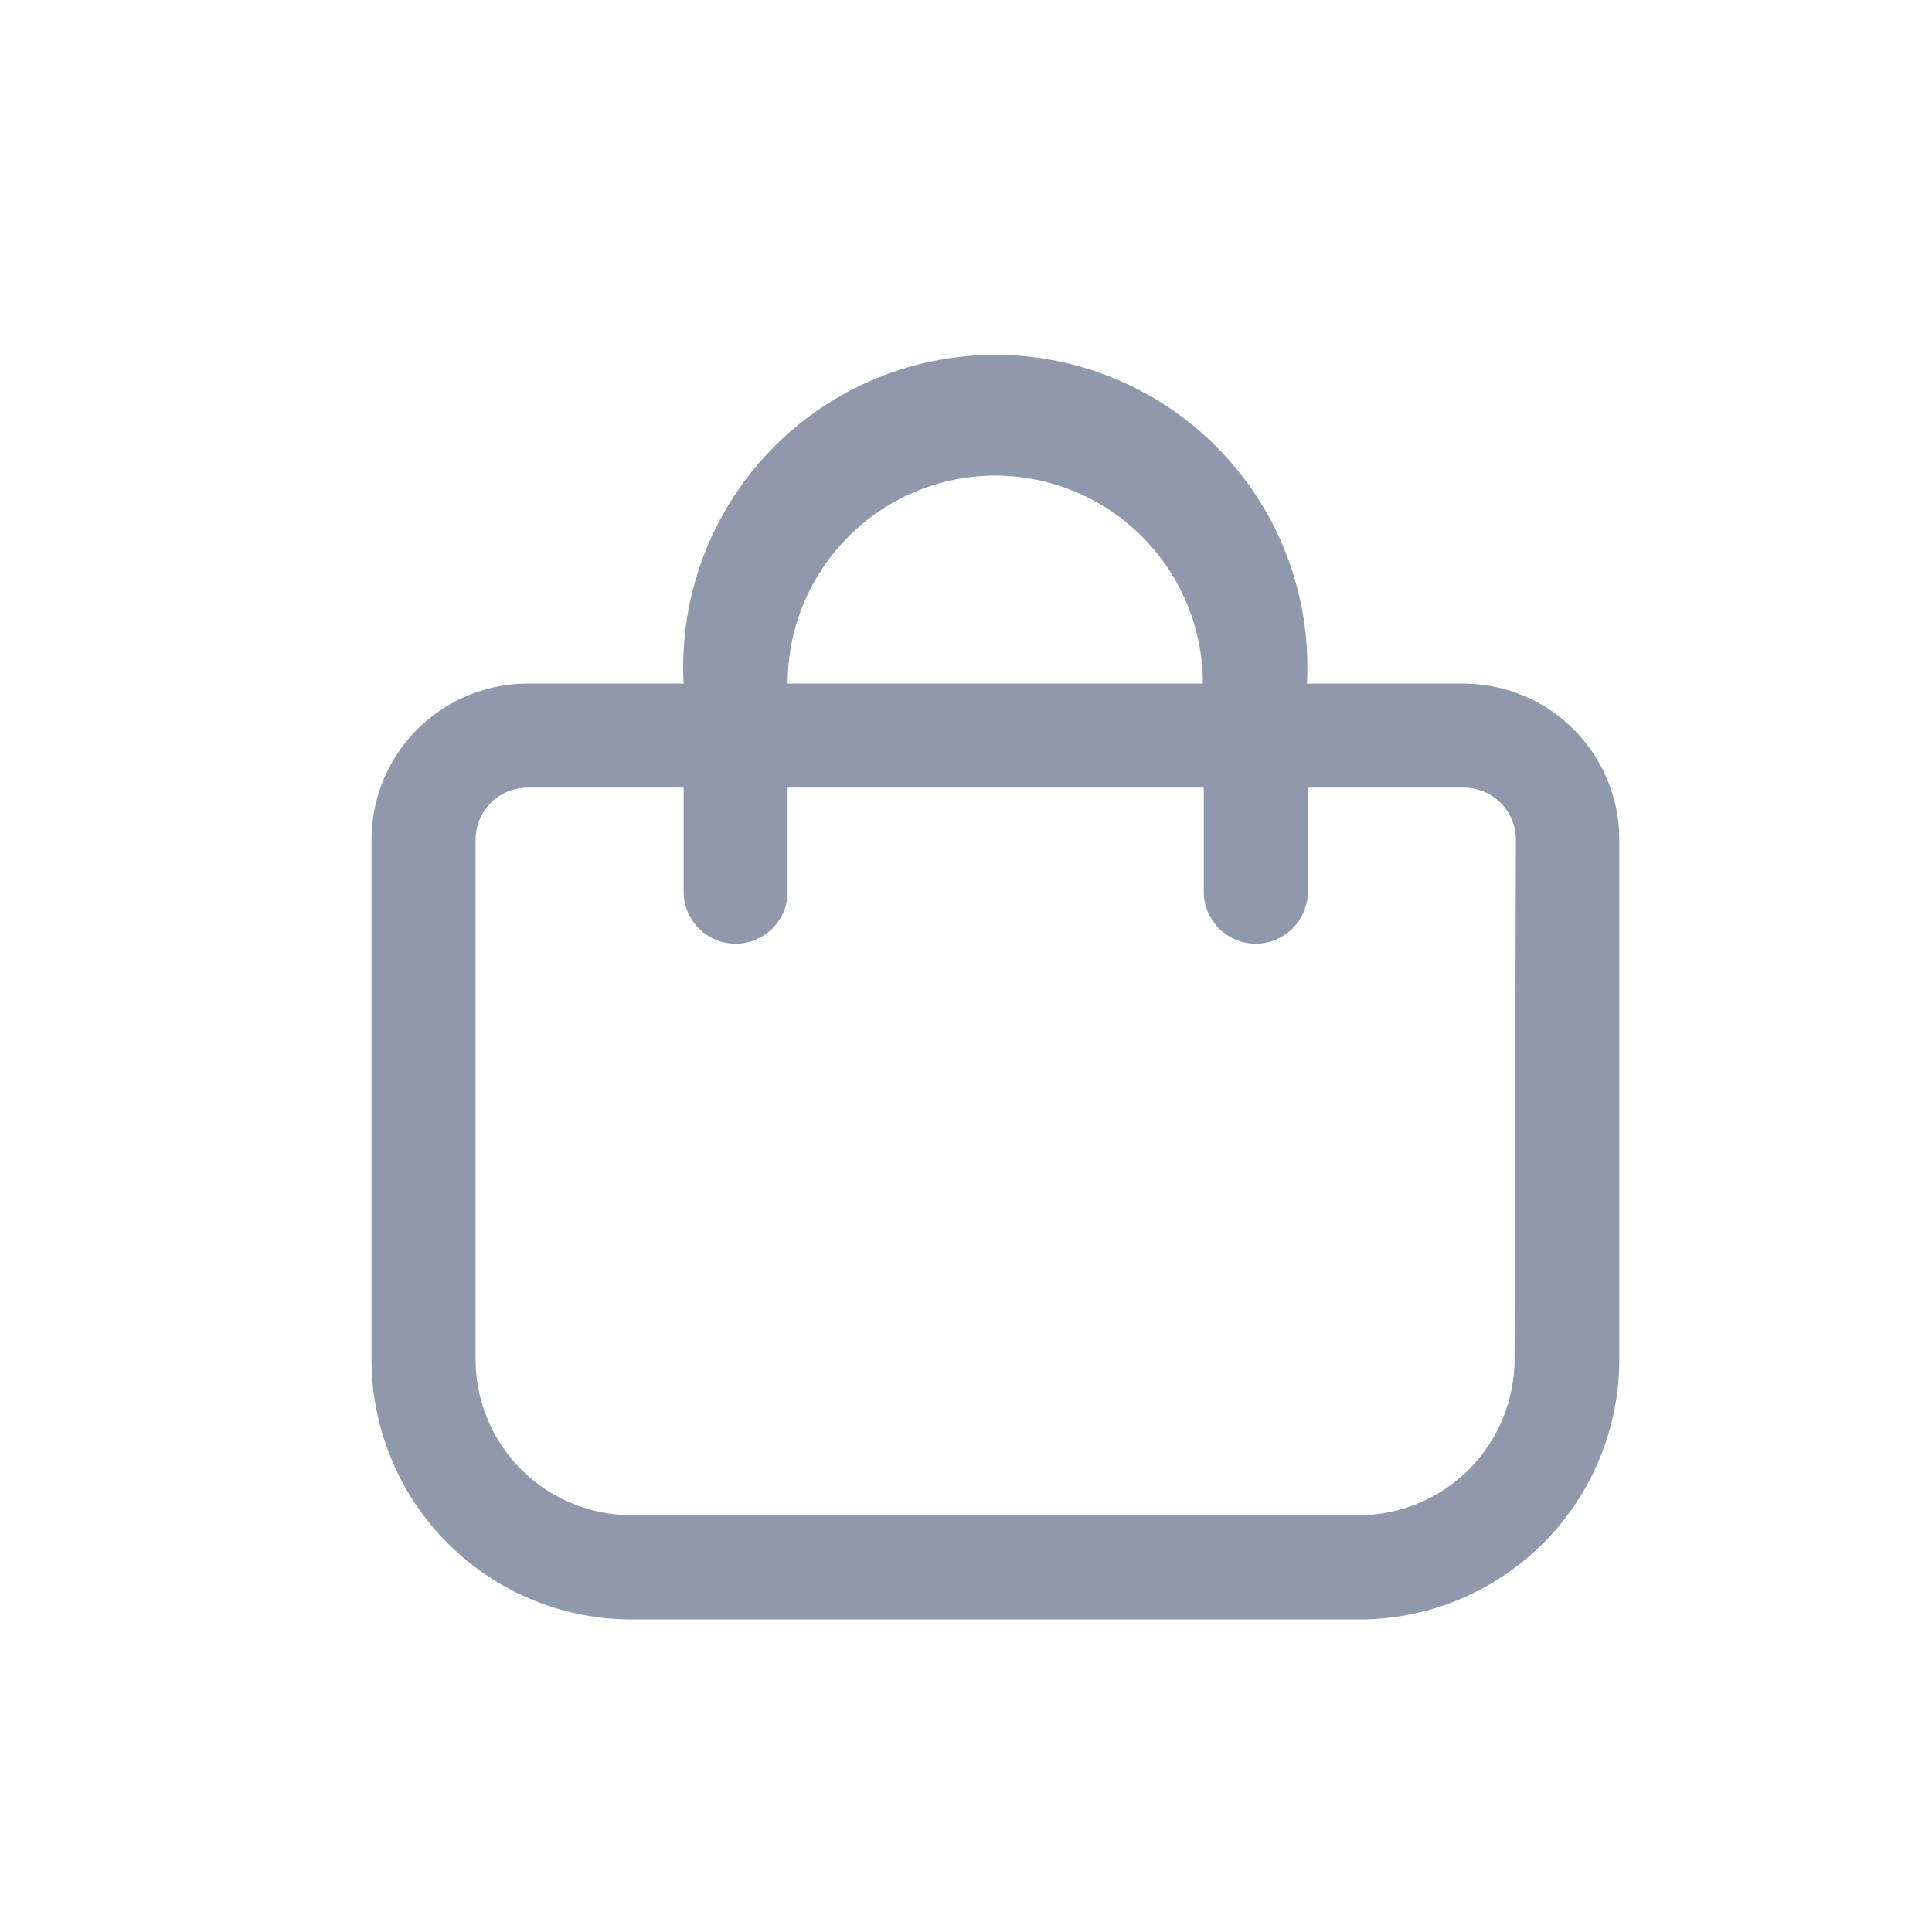 <svg xmlns="http://www.w3.org/2000/svg" width="26" height="26" viewBox="0 0 26 26">
  <g id="my_order" data-name="my order" transform="translate(-18 -740)">
    <rect id="Rectangle_2" data-name="Rectangle 2" width="26" height="26" transform="translate(18 740)" fill="#fff"/>
    <path id="shopping-bag_2_" data-name="shopping-bag (2)" d="M14.688,4.2h-2.1A4.2,4.2,0,1,0,4.2,4.2H2.1A2.1,2.1,0,0,0,0,6.3v6.994a3.5,3.5,0,0,0,3.5,3.5h9.792a3.5,3.5,0,0,0,3.5-3.5V6.3A2.1,2.1,0,0,0,14.688,4.2Zm-6.3-2.8a2.8,2.8,0,0,1,2.8,2.8H5.6a2.8,2.8,0,0,1,2.8-2.8Zm6.994,11.891a2.1,2.1,0,0,1-2.1,2.1H3.5a2.1,2.1,0,0,1-2.1-2.1V6.3a.7.7,0,0,1,.7-.7H4.2v1.4a.7.7,0,0,0,1.4,0V5.6h5.6v1.4a.7.7,0,1,0,1.4,0V5.6h2.1a.7.7,0,0,1,.7.7Z" transform="translate(23 745)" fill="#9099ac"/>
  </g>
</svg>
